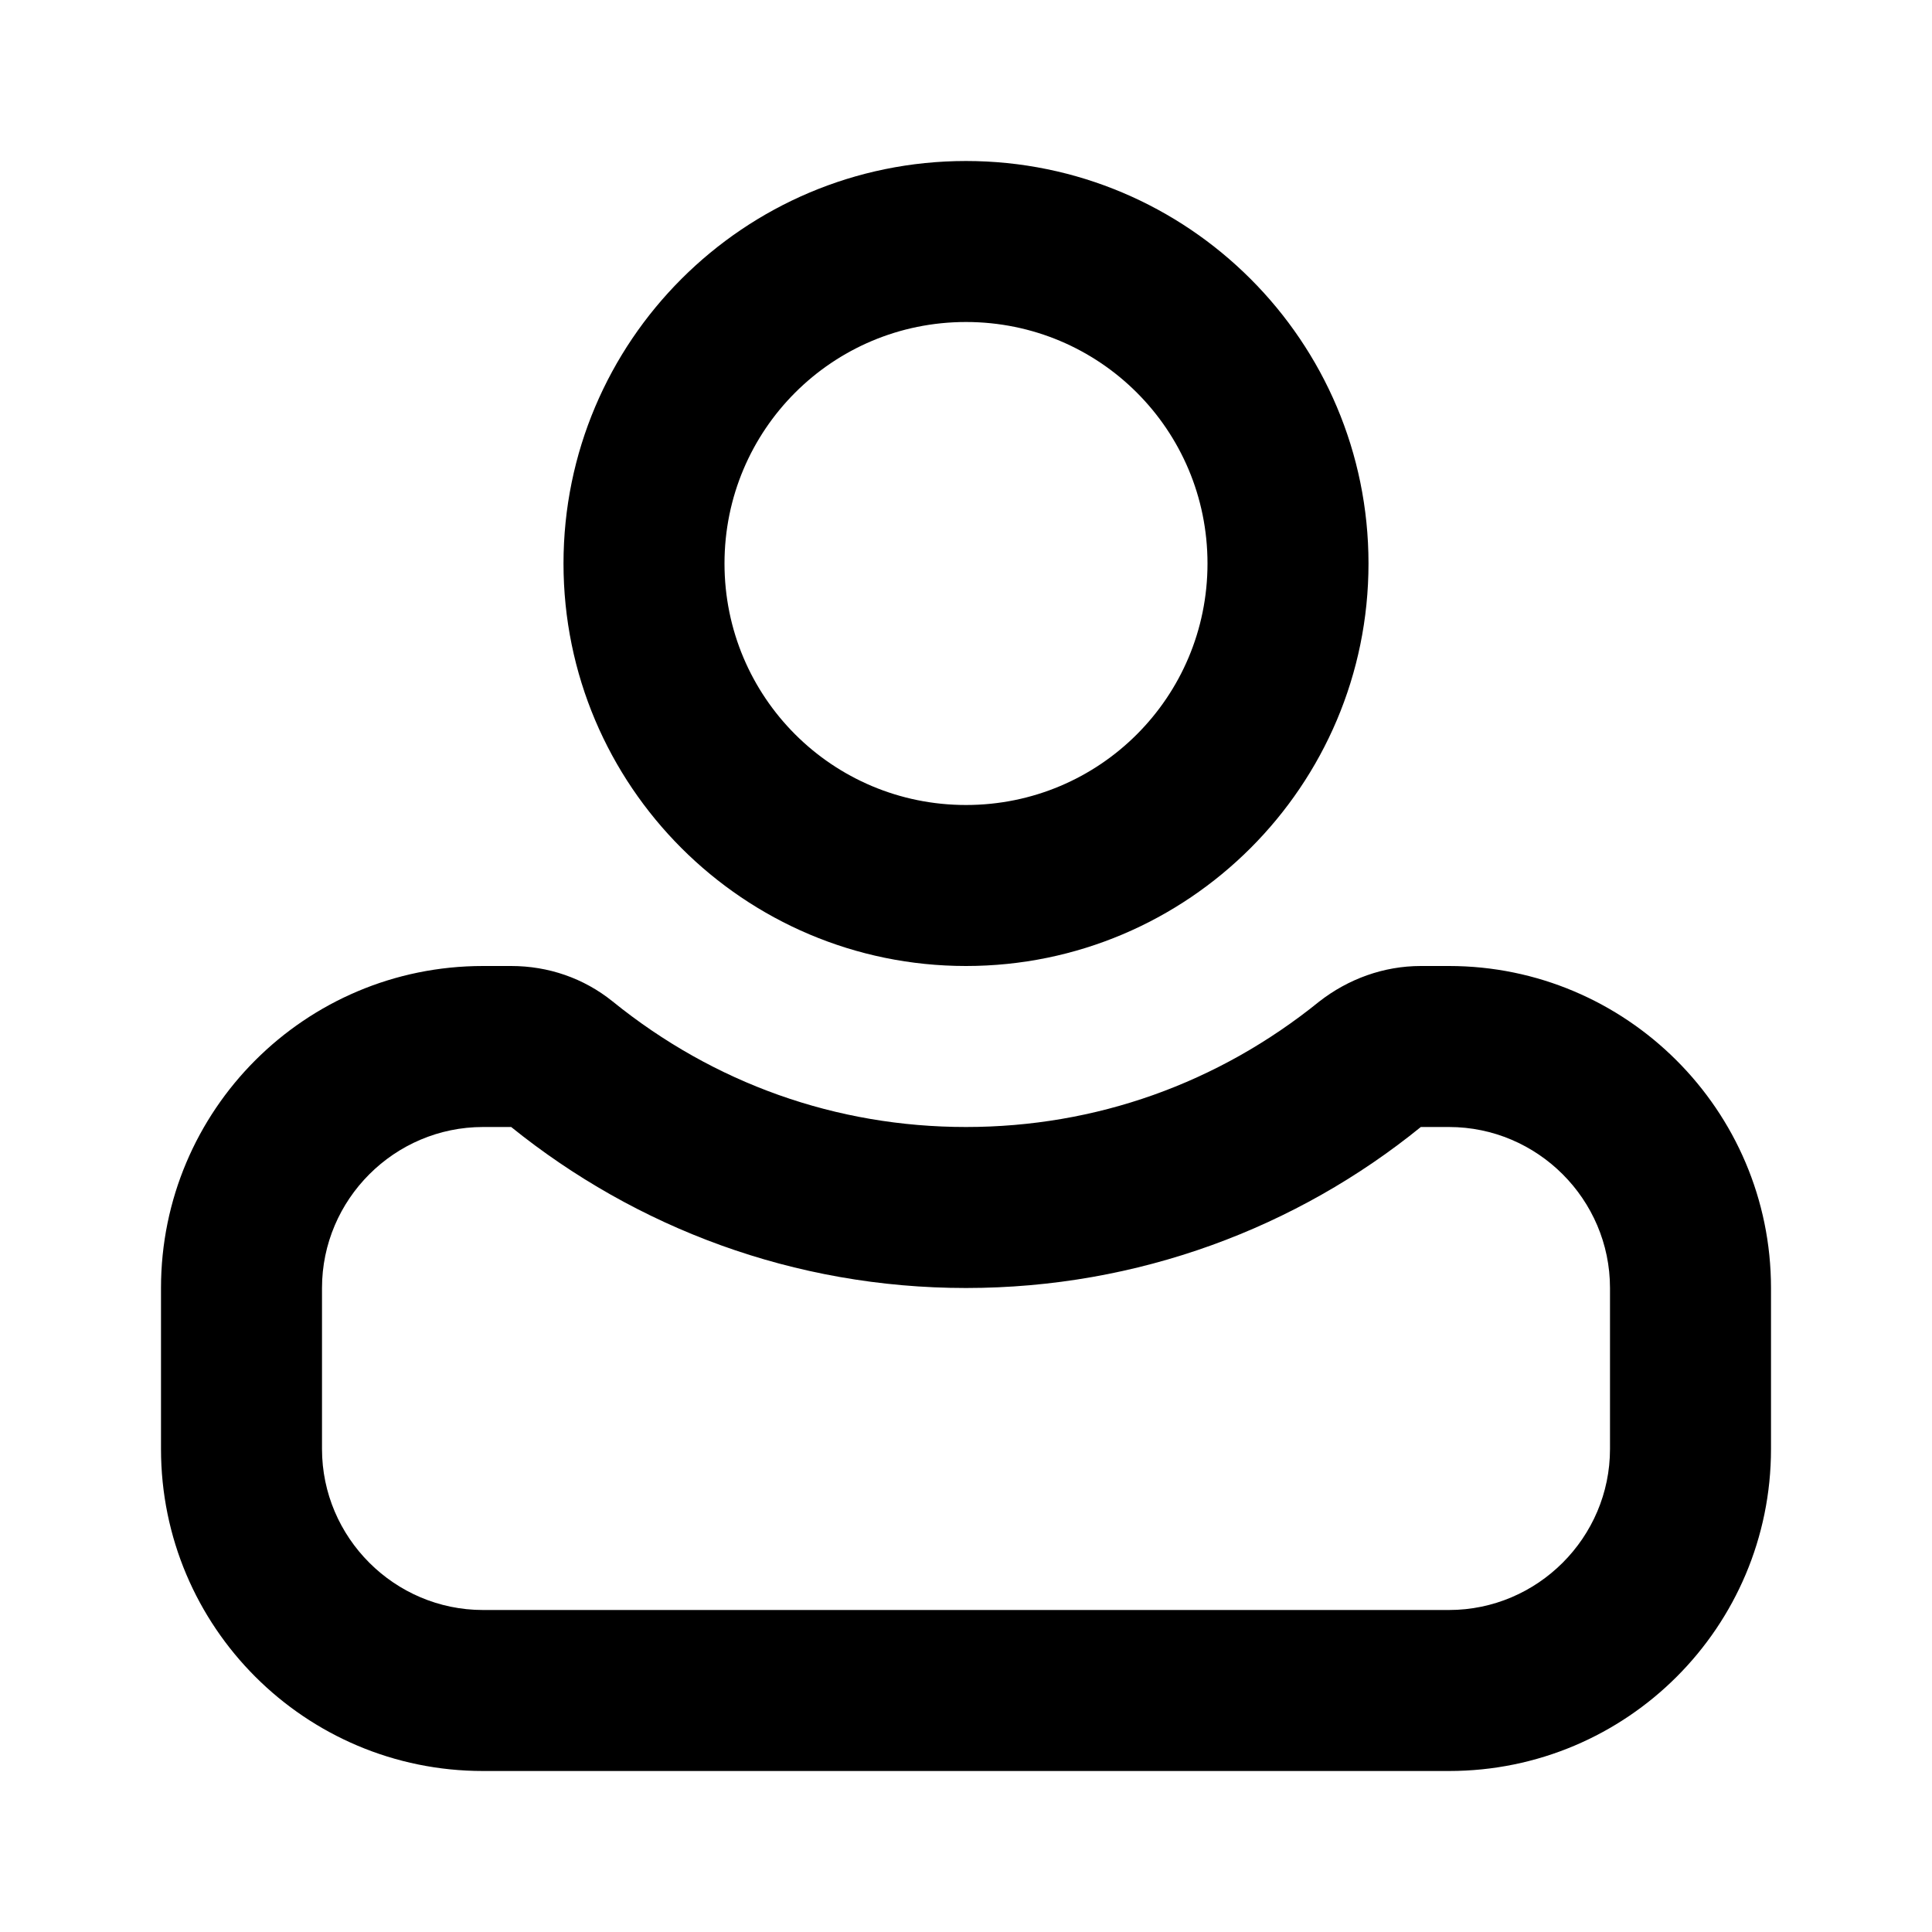 <?xml version="1.0" encoding="utf-8"?>
<!-- Generator: Adobe Illustrator 18.1.1, SVG Export Plug-In . SVG Version: 6.00 Build 0)  -->
<svg version="1.1" id="Слой_1" xmlns="http://www.w3.org/2000/svg" xmlns:xlink="http://www.w3.org/1999/xlink" x="0px" y="0px"
	 viewBox="71.67 5 24 24" enable-background="new 71.67 5 24 24" xml:space="preserve">
<rect x="71.67" y="5" fill="none" width="24" height="24"/>
<path d="M83.67,17c2.76,0,5-2.24,5-5s-2.24-5-5-5c-2.76,0-5,2.24-5,5S80.91,17,83.67,17z M83.67,9c1.66,0,3,1.34,3,3s-1.34,3-3,3
	c-1.66,0-3-1.34-3-3S82.01,9,83.67,9z M89.67,17h-0.35c-0.46,0-0.9,0.16-1.26,0.44C86.8,18.46,85.28,19,83.67,19
	s-3.13-0.54-4.39-1.56c-0.36-0.29-0.8-0.44-1.26-0.44h-0.35c-2.21,0-4,1.79-4,4v2c0,2.21,1.79,4,4,4h12c2.21,0,4-1.79,4-4v-2
	C93.67,18.79,91.87,17,89.67,17z M91.67,23c0,1.1-0.9,2-2,2h-12c-1.1,0-2-0.9-2-2v-2c0-1.1,0.9-2,2-2h0.35c1.55,1.25,3.51,2,5.65,2
	c2.14,0,4.11-0.75,5.65-2h0.35c1.1,0,2,0.9,2,2V23z"/>
</svg>

